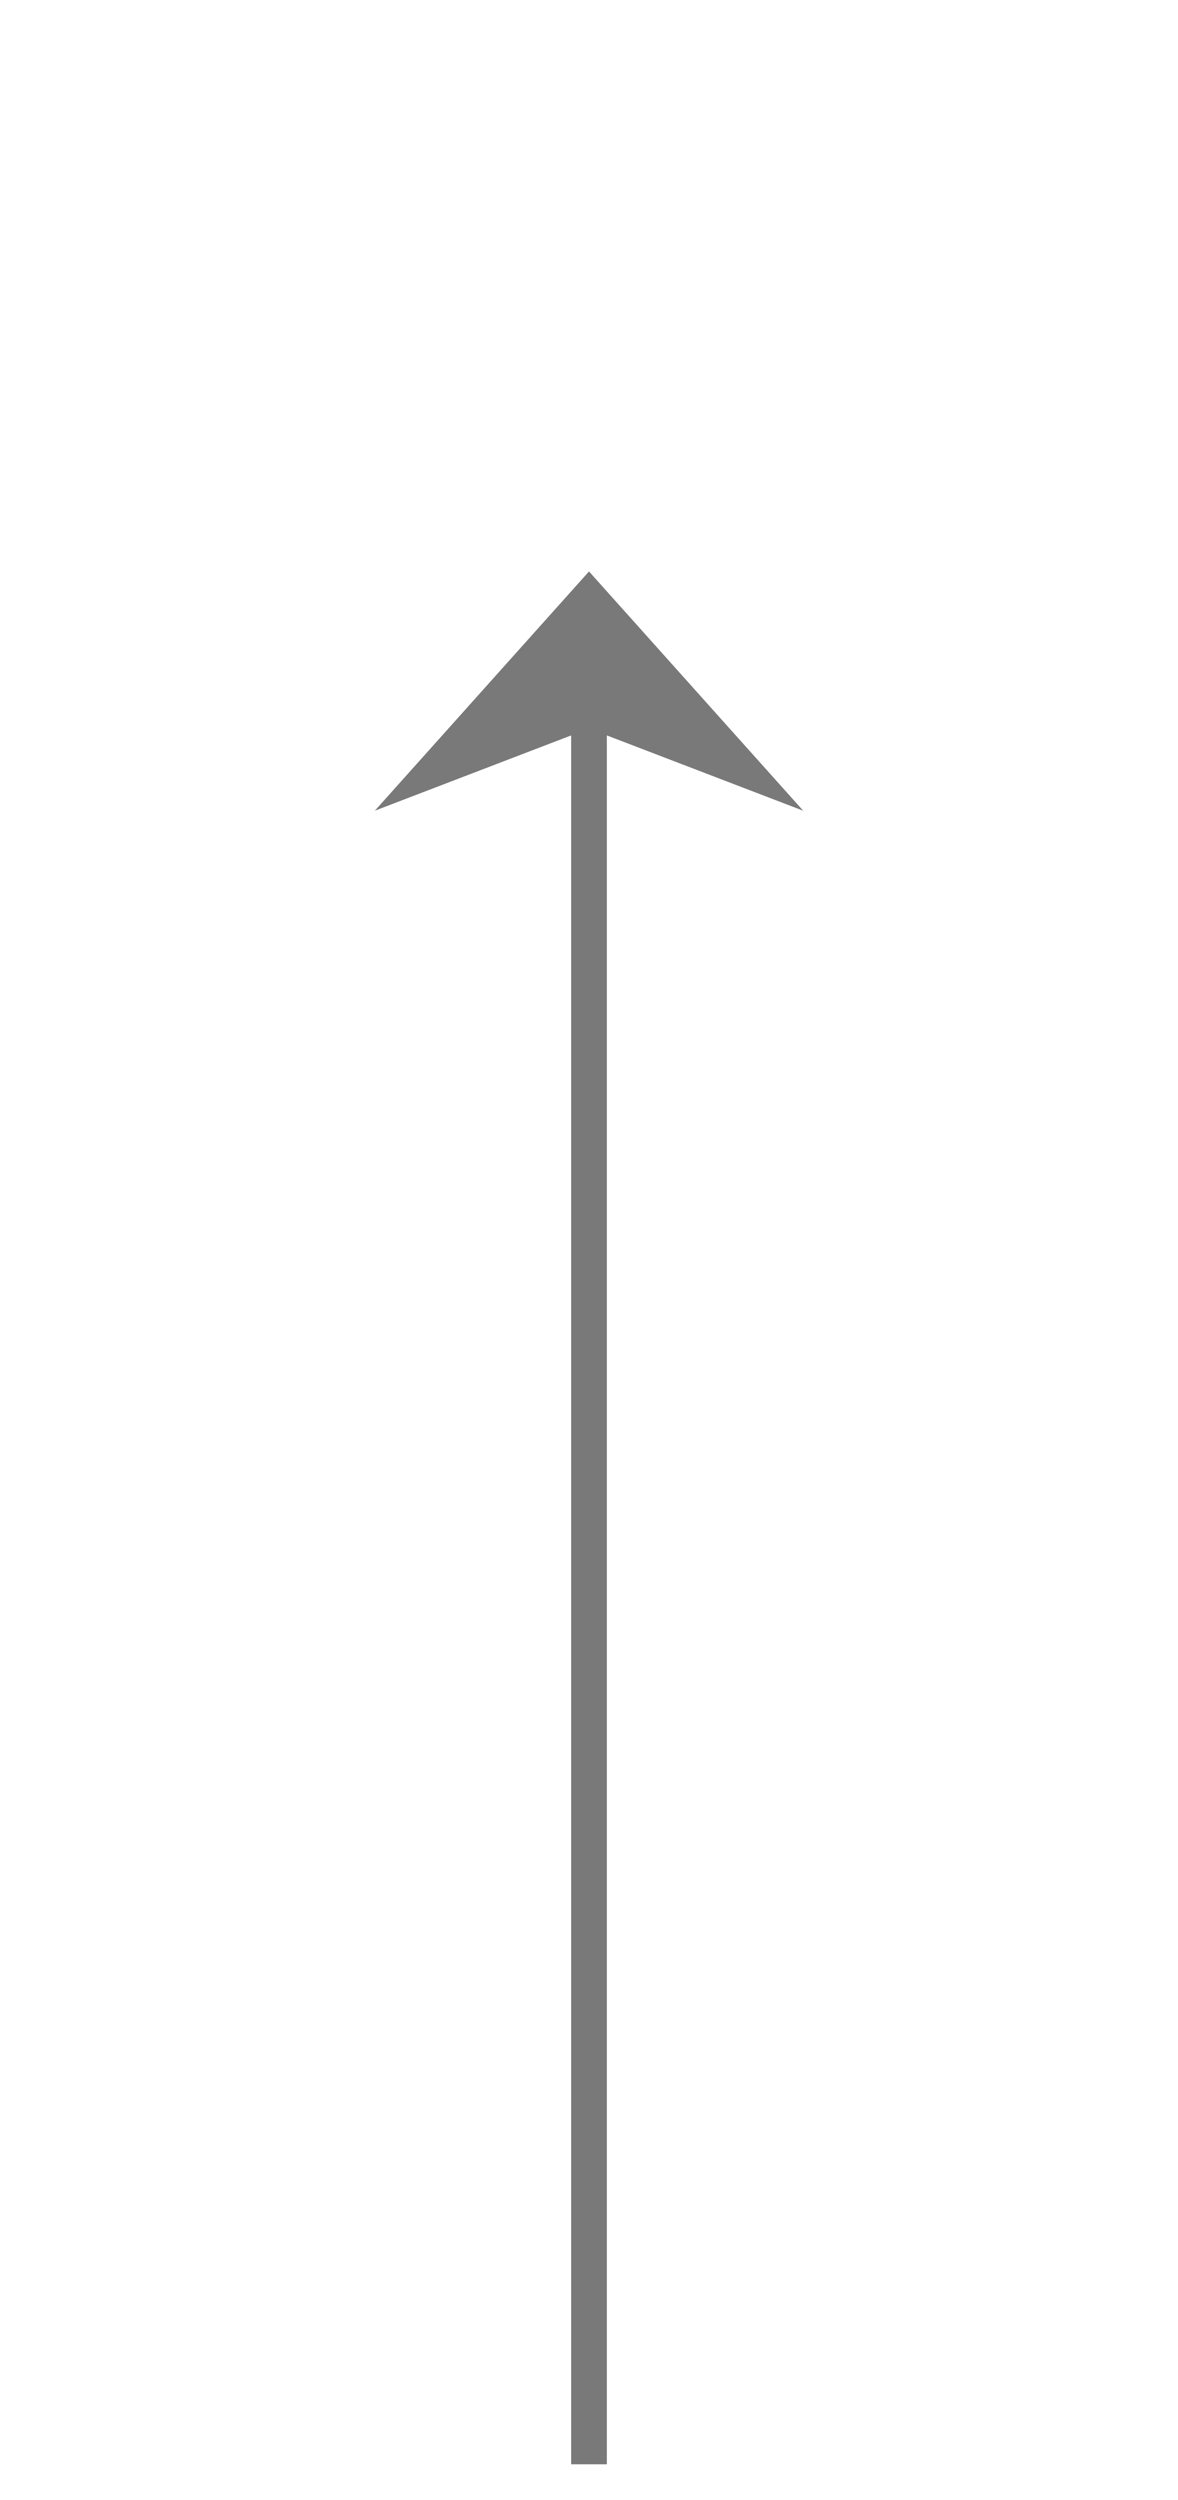 ﻿<?xml version="1.0" encoding="utf-8"?>
<svg version="1.1" xmlns:xlink="http://www.w3.org/1999/xlink" width="33px" height="70px" xmlns="http://www.w3.org/2000/svg">
  <g transform="matrix(1 0 0 1 64 -1671 )">
    <path d="M -41.5 1693.7  L -47.5 1687  L -53.5 1693.7  L -47.5 1691.4  L -41.5 1693.7  Z " fill-rule="nonzero" fill="#797979" stroke="none" />
    <path d="M -47.5 1688  L -47.5 1740  " stroke-width="1" stroke="#797979" fill="none" />
  </g>
</svg>